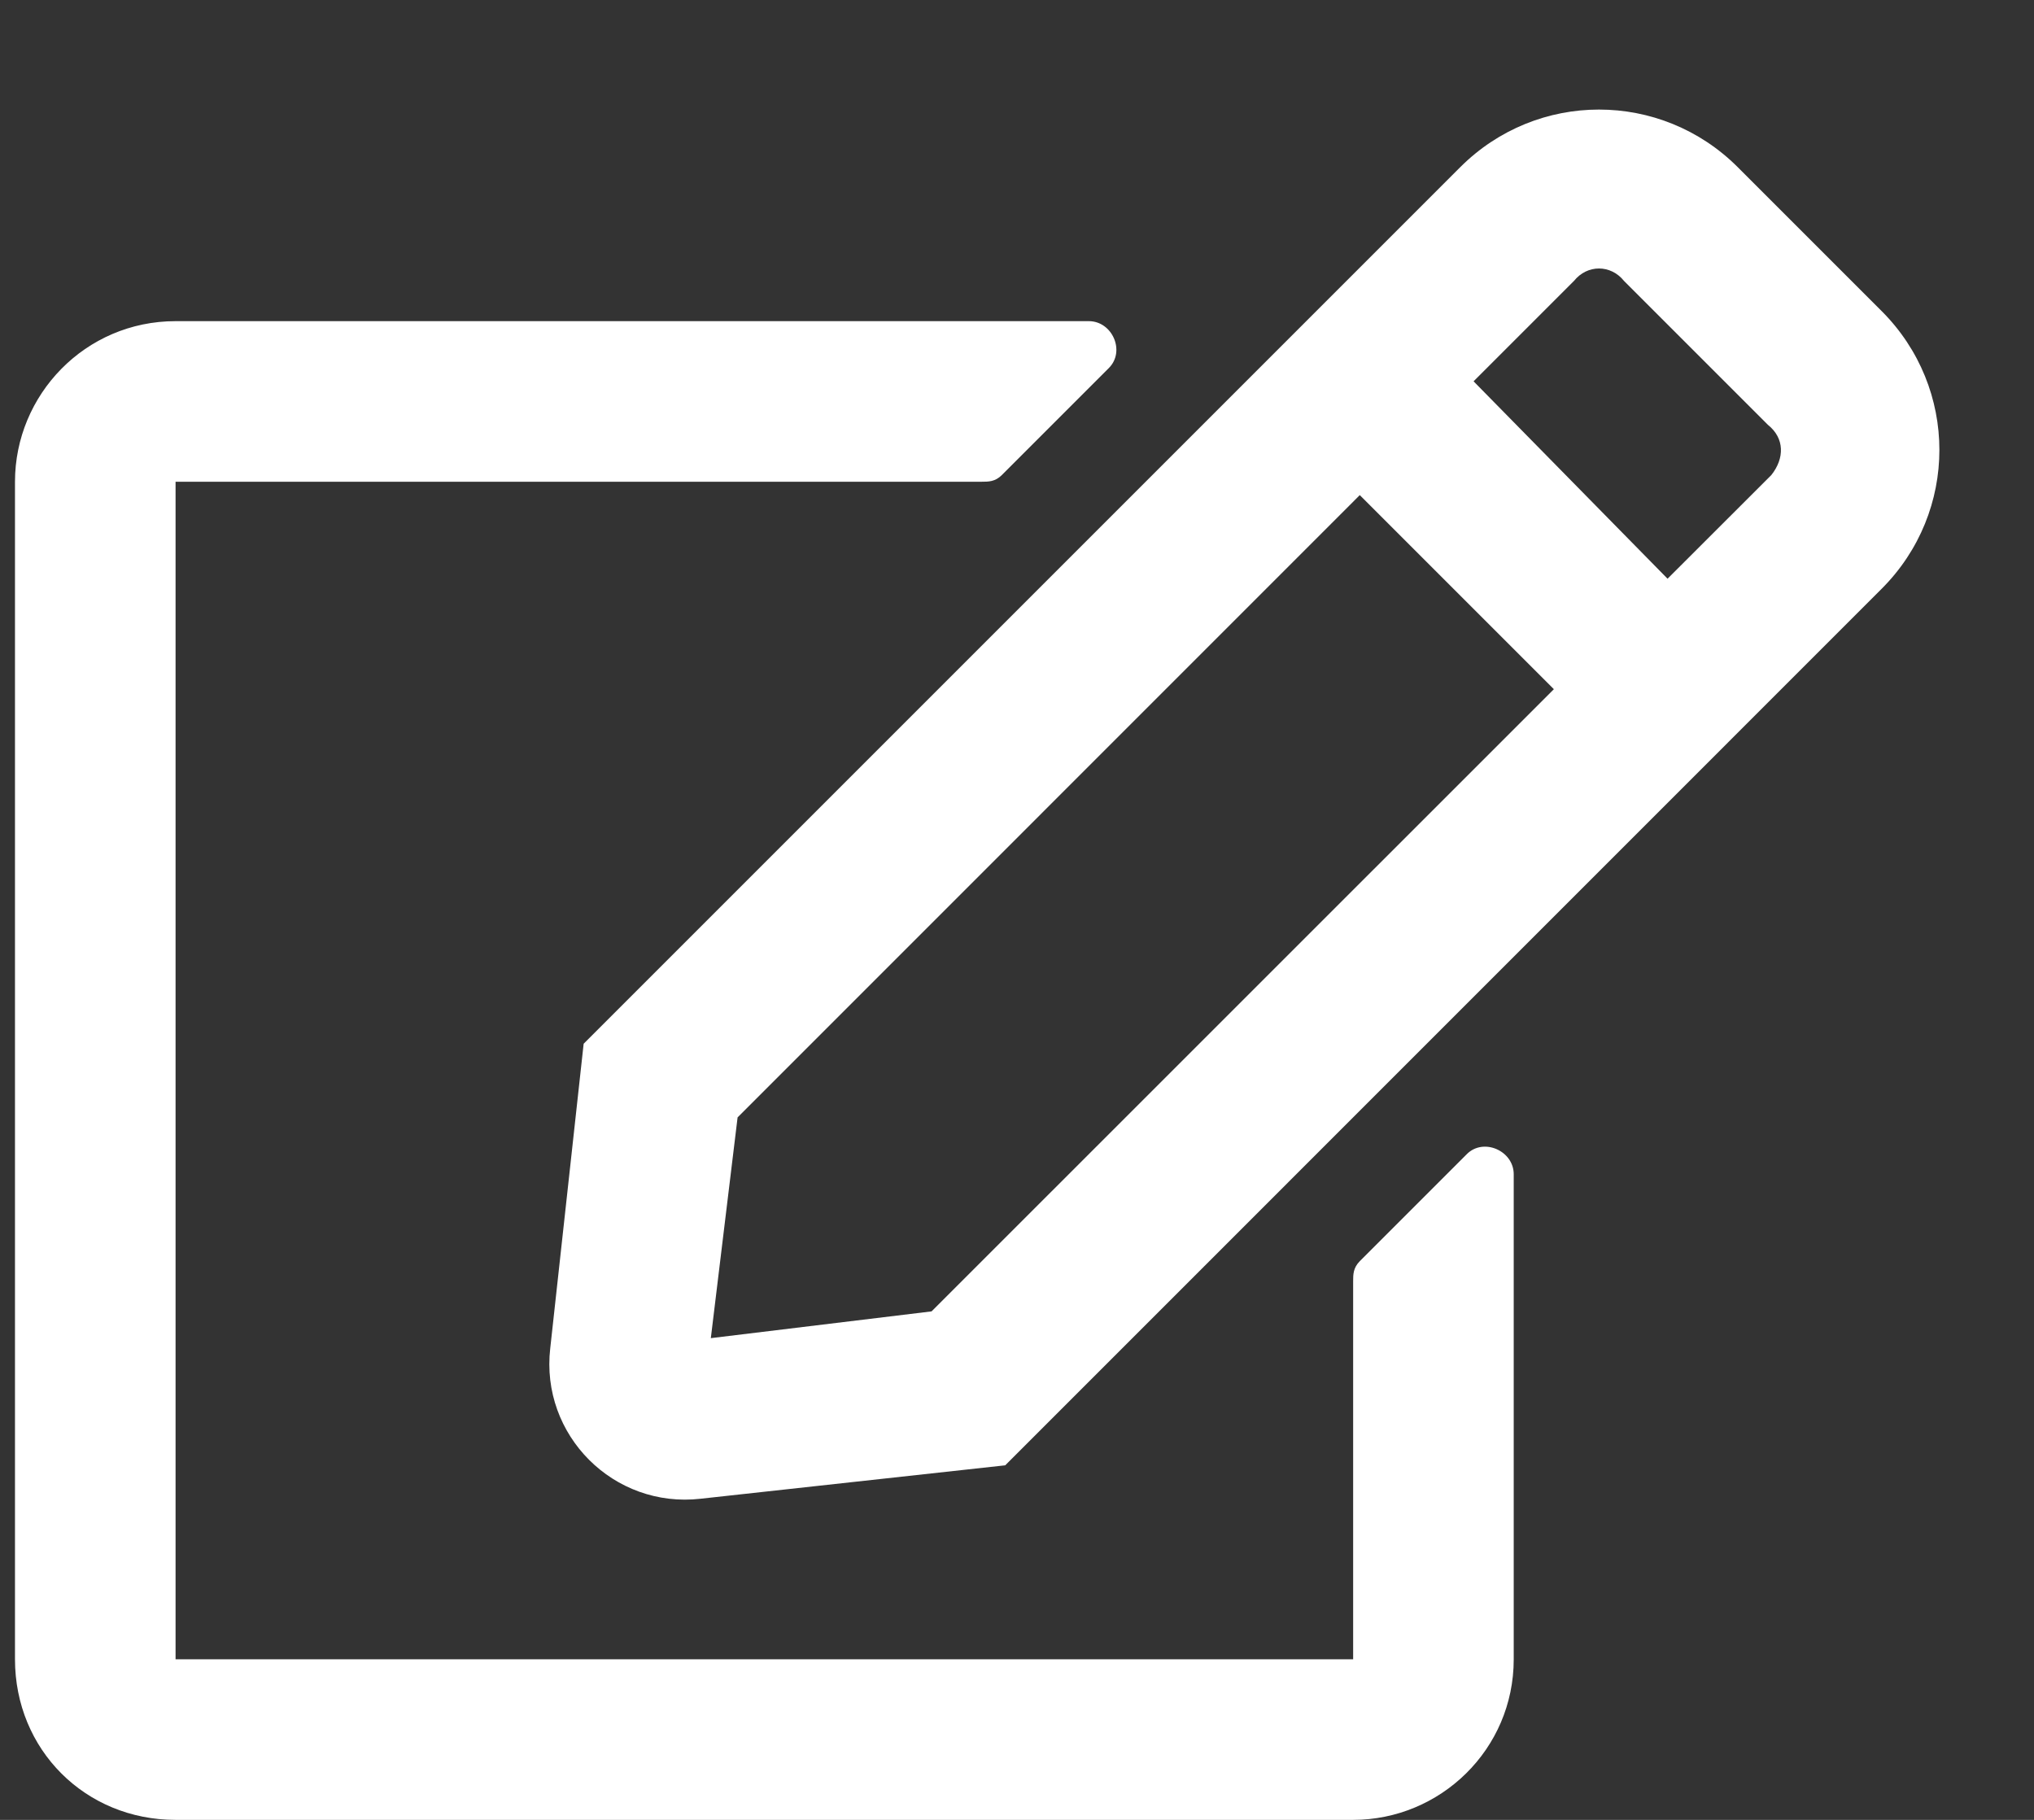 <svg width="19" height="17" viewBox="0 0 19 17" fill="none" xmlns="http://www.w3.org/2000/svg">
<rect x="0" y="0" width="19" height="17" fill="#333333" stroke="none"/>
<path d="M12.702 11.781L13.702 10.781C13.858 10.625 14.14 10.75 14.14 10.969V15.5C14.14 16.344 13.452 17 12.64 17H1.64C0.796 17 0.14 16.344 0.14 15.5V4.5C0.14 3.688 0.796 3 1.64 3H10.171C10.39 3 10.515 3.281 10.358 3.438L9.358 4.438C9.296 4.5 9.233 4.5 9.171 4.5H1.64V15.5H12.64V11.969C12.64 11.906 12.64 11.844 12.702 11.781ZM17.577 5.5L9.39 13.688L6.546 14C5.733 14.094 5.046 13.406 5.14 12.594L5.452 9.75L13.64 1.562C14.358 0.844 15.515 0.844 16.233 1.562L17.577 2.906C18.296 3.625 18.296 4.781 17.577 5.5ZM14.515 6.438L12.702 4.625L6.89 10.438L6.64 12.5L8.702 12.25L14.515 6.438ZM16.515 3.969L15.171 2.625C15.046 2.469 14.827 2.469 14.702 2.625L13.765 3.562L15.577 5.406L16.546 4.438C16.671 4.281 16.671 4.094 16.515 3.969Z" fill="white"/>
</svg>
